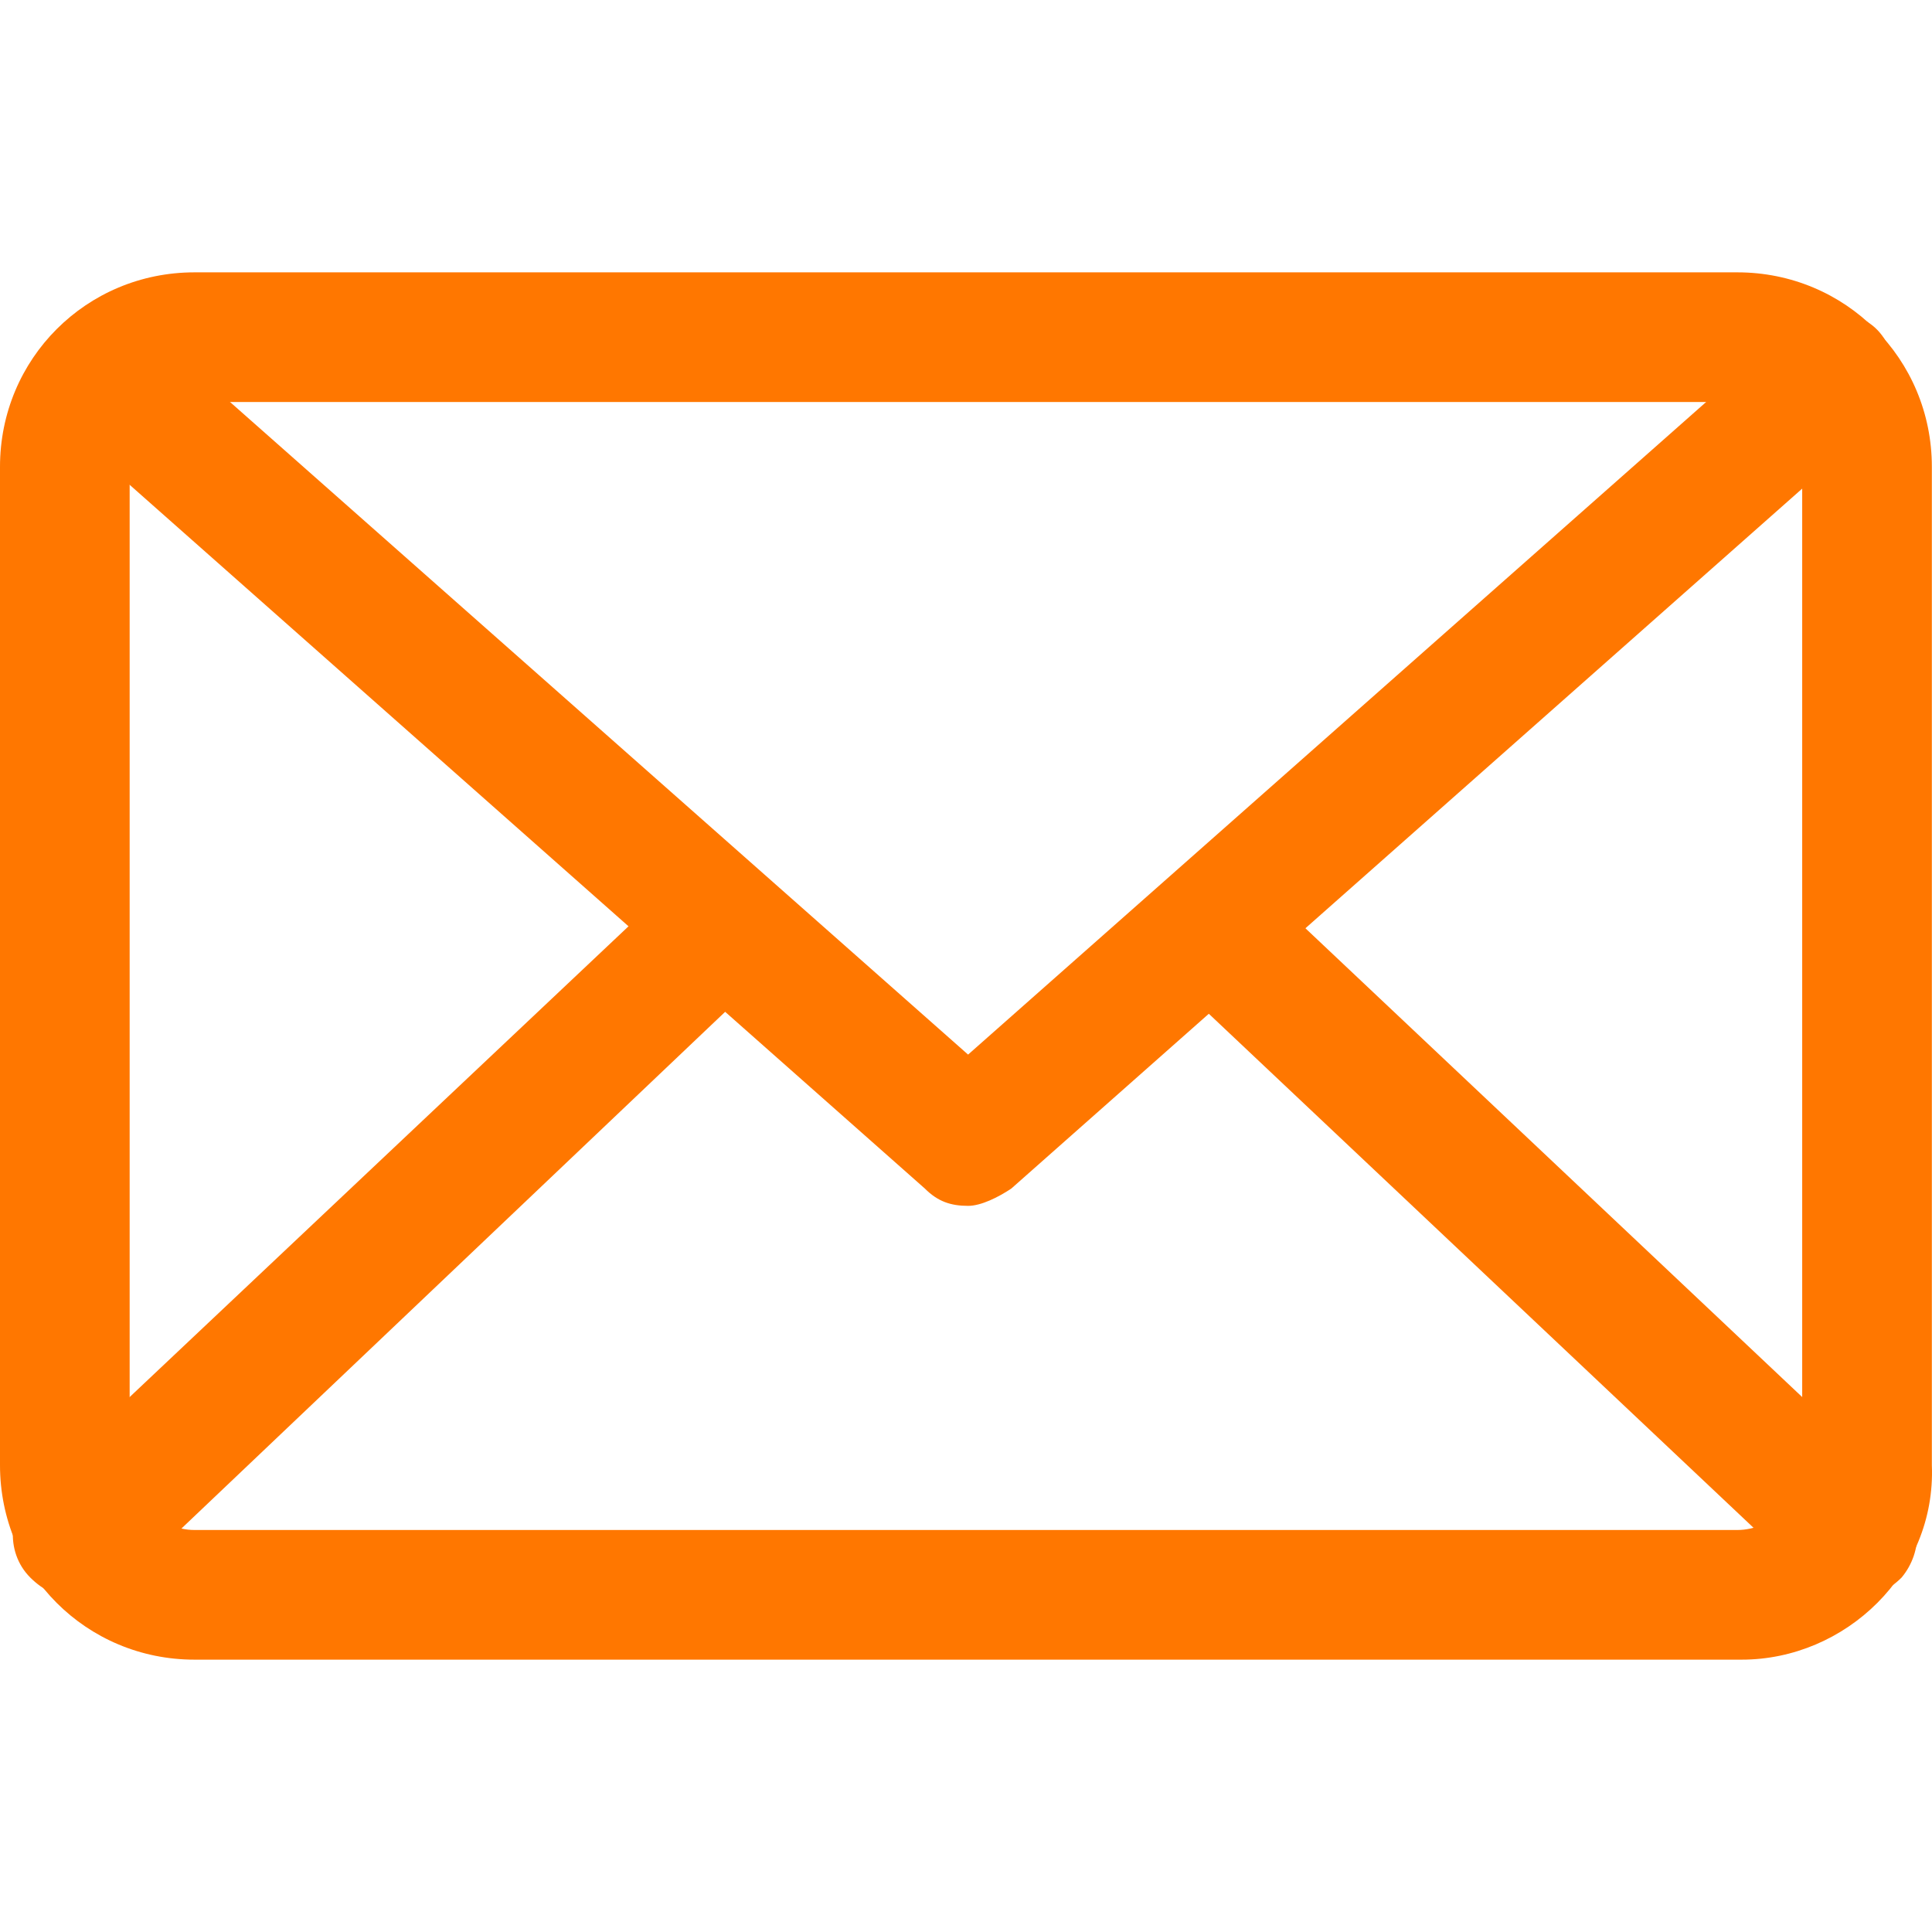 <?xml version="1.0" encoding="iso-8859-1"?>
<!-- Generator: Adobe Illustrator 19.1.0, SVG Export Plug-In . SVG Version: 6.00 Build 0)  -->
<svg xmlns="http://www.w3.org/2000/svg" xmlns:xlink="http://www.w3.org/1999/xlink" version="1.1" id="Capa_1" x="0px" y="0px" viewBox="0 0 477.857 477.857" style="enable-background:new 0 0 477.857 477.857;" xml:space="preserve" width="512px" height="512px">
<g>
	<g>
		<g>
			<path d="M430.787,410.495H48.103C21.379,410.495,0,389.116,0,362.392V115.465     c0-26.724,21.379-48.103,48.103-48.103h381.615c26.724,0,48.103,21.379,48.103,48.103v246.927     C478.889,389.116,456.442,410.495,430.787,410.495z M48.103,99.431c-8.552,0-16.034,7.483-16.034,16.034v246.927     c0,8.552,7.483,16.034,16.034,16.034h381.615c8.552,0,16.034-7.483,16.034-16.034V115.465c0-8.552-7.483-16.034-16.034-16.034     H48.103z" fill="#ff7700"/>
		</g>
		<path d="M239.445,298.255c-4.276,0-7.483-1.069-10.689-4.276L14.965,104.775    c-6.414-5.345-7.483-16.034-1.069-22.448c5.345-6.414,16.034-7.483,22.448-1.069l203.1,179.584l203.1-179.584    c6.414-5.345,17.103-5.345,22.448,1.069c5.345,6.414,5.345,17.103-1.069,22.448l-213.79,189.204    C246.927,296.117,242.652,298.255,239.445,298.255z" fill="#ff7700"/>
		<g>
			<path d="M19.241,395.53c-4.276,0-8.552-2.138-11.758-5.345c-6.414-6.414-5.345-17.103,1.069-22.448     l151.791-143.239c6.414-6.414,17.103-5.345,22.448,1.069c6.414,6.414,5.345,17.103-1.069,22.448L30.999,391.254     C27.793,393.392,23.517,395.53,19.241,395.53z" fill="#ff7700"/>
			<path d="M458.579,395.53c-4.276,0-7.483-1.069-10.69-4.276L296.099,248.015     c-6.414-6.414-6.414-16.034-1.069-22.448c6.414-6.414,16.034-6.414,22.448-1.069l151.791,143.239     c6.414,6.414,6.414,16.034,1.069,22.448C467.131,393.392,462.855,395.53,458.579,395.53z" fill="#ff7700"/>
		</g>
	</g>
</g>
<g>
</g>
<g>
</g>
<g>
</g>
<g>
</g>
<g>
</g>
<g>
</g>
<g>
</g>
<g>
</g>
<g>
</g>
<g>
</g>
<g>
</g>
<g>
</g>
<g>
</g>
<g>
</g>
<g>
</g>
</svg>
